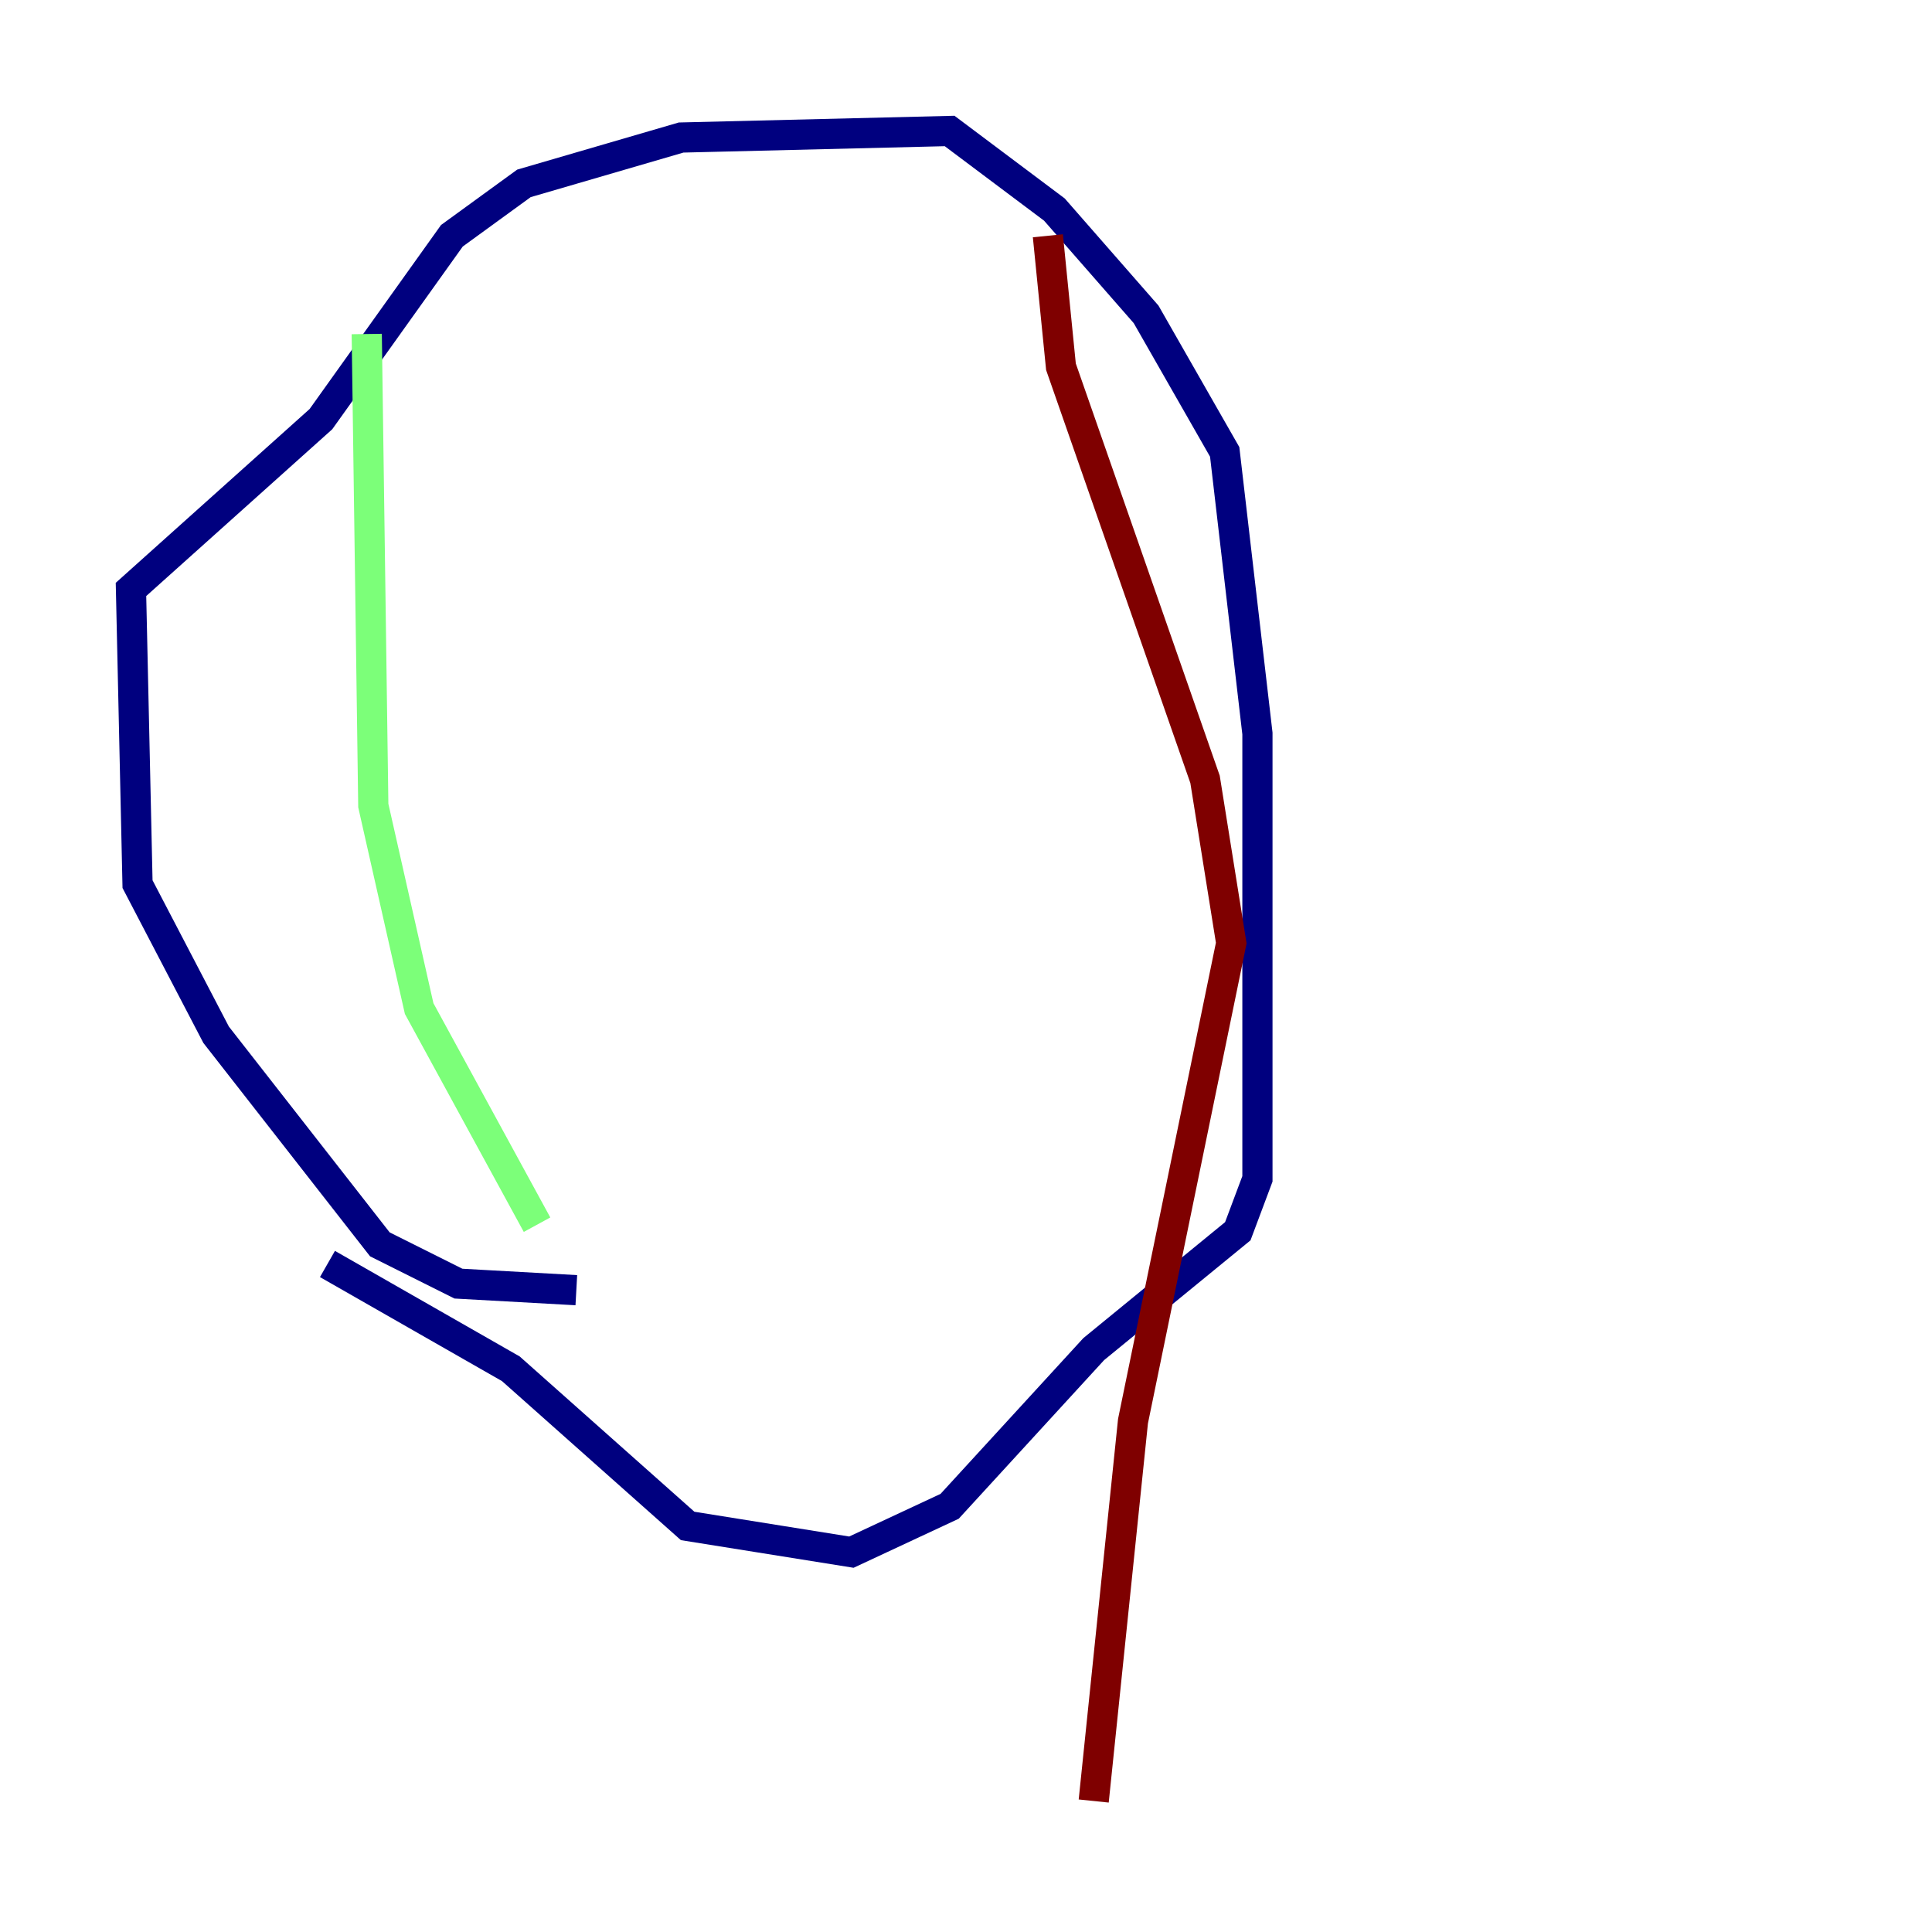 <?xml version="1.0" encoding="utf-8" ?>
<svg baseProfile="tiny" height="128" version="1.2" viewBox="0,0,128,128" width="128" xmlns="http://www.w3.org/2000/svg" xmlns:ev="http://www.w3.org/2001/xml-events" xmlns:xlink="http://www.w3.org/1999/xlink"><defs /><polyline fill="none" points="38.183,85.478 30.373,85.044 25.166,82.441 14.319,68.556 9.112,58.576 8.678,39.051 21.261,27.77 29.939,15.62 34.712,12.149 45.125,9.112 62.915,8.678 69.858,13.885 75.932,20.827 81.139,29.939 83.308,48.597 83.308,78.102 82.007,81.573 72.461,89.383 62.915,99.797 56.407,102.834 45.559,101.098 33.844,90.685 21.695,83.742" stroke="#00007f" stroke-width="2" /><polyline fill="none" points="24.298,22.129 24.732,53.37 27.77,66.82 35.58,81.139" stroke="#7cff79" stroke-width="2" /><polyline fill="none" points="69.424,15.62 70.291,24.298 79.837,51.634 81.573,62.481 75.064,94.156 72.461,119.322" stroke="#7f0000" stroke-width="2" /></svg>